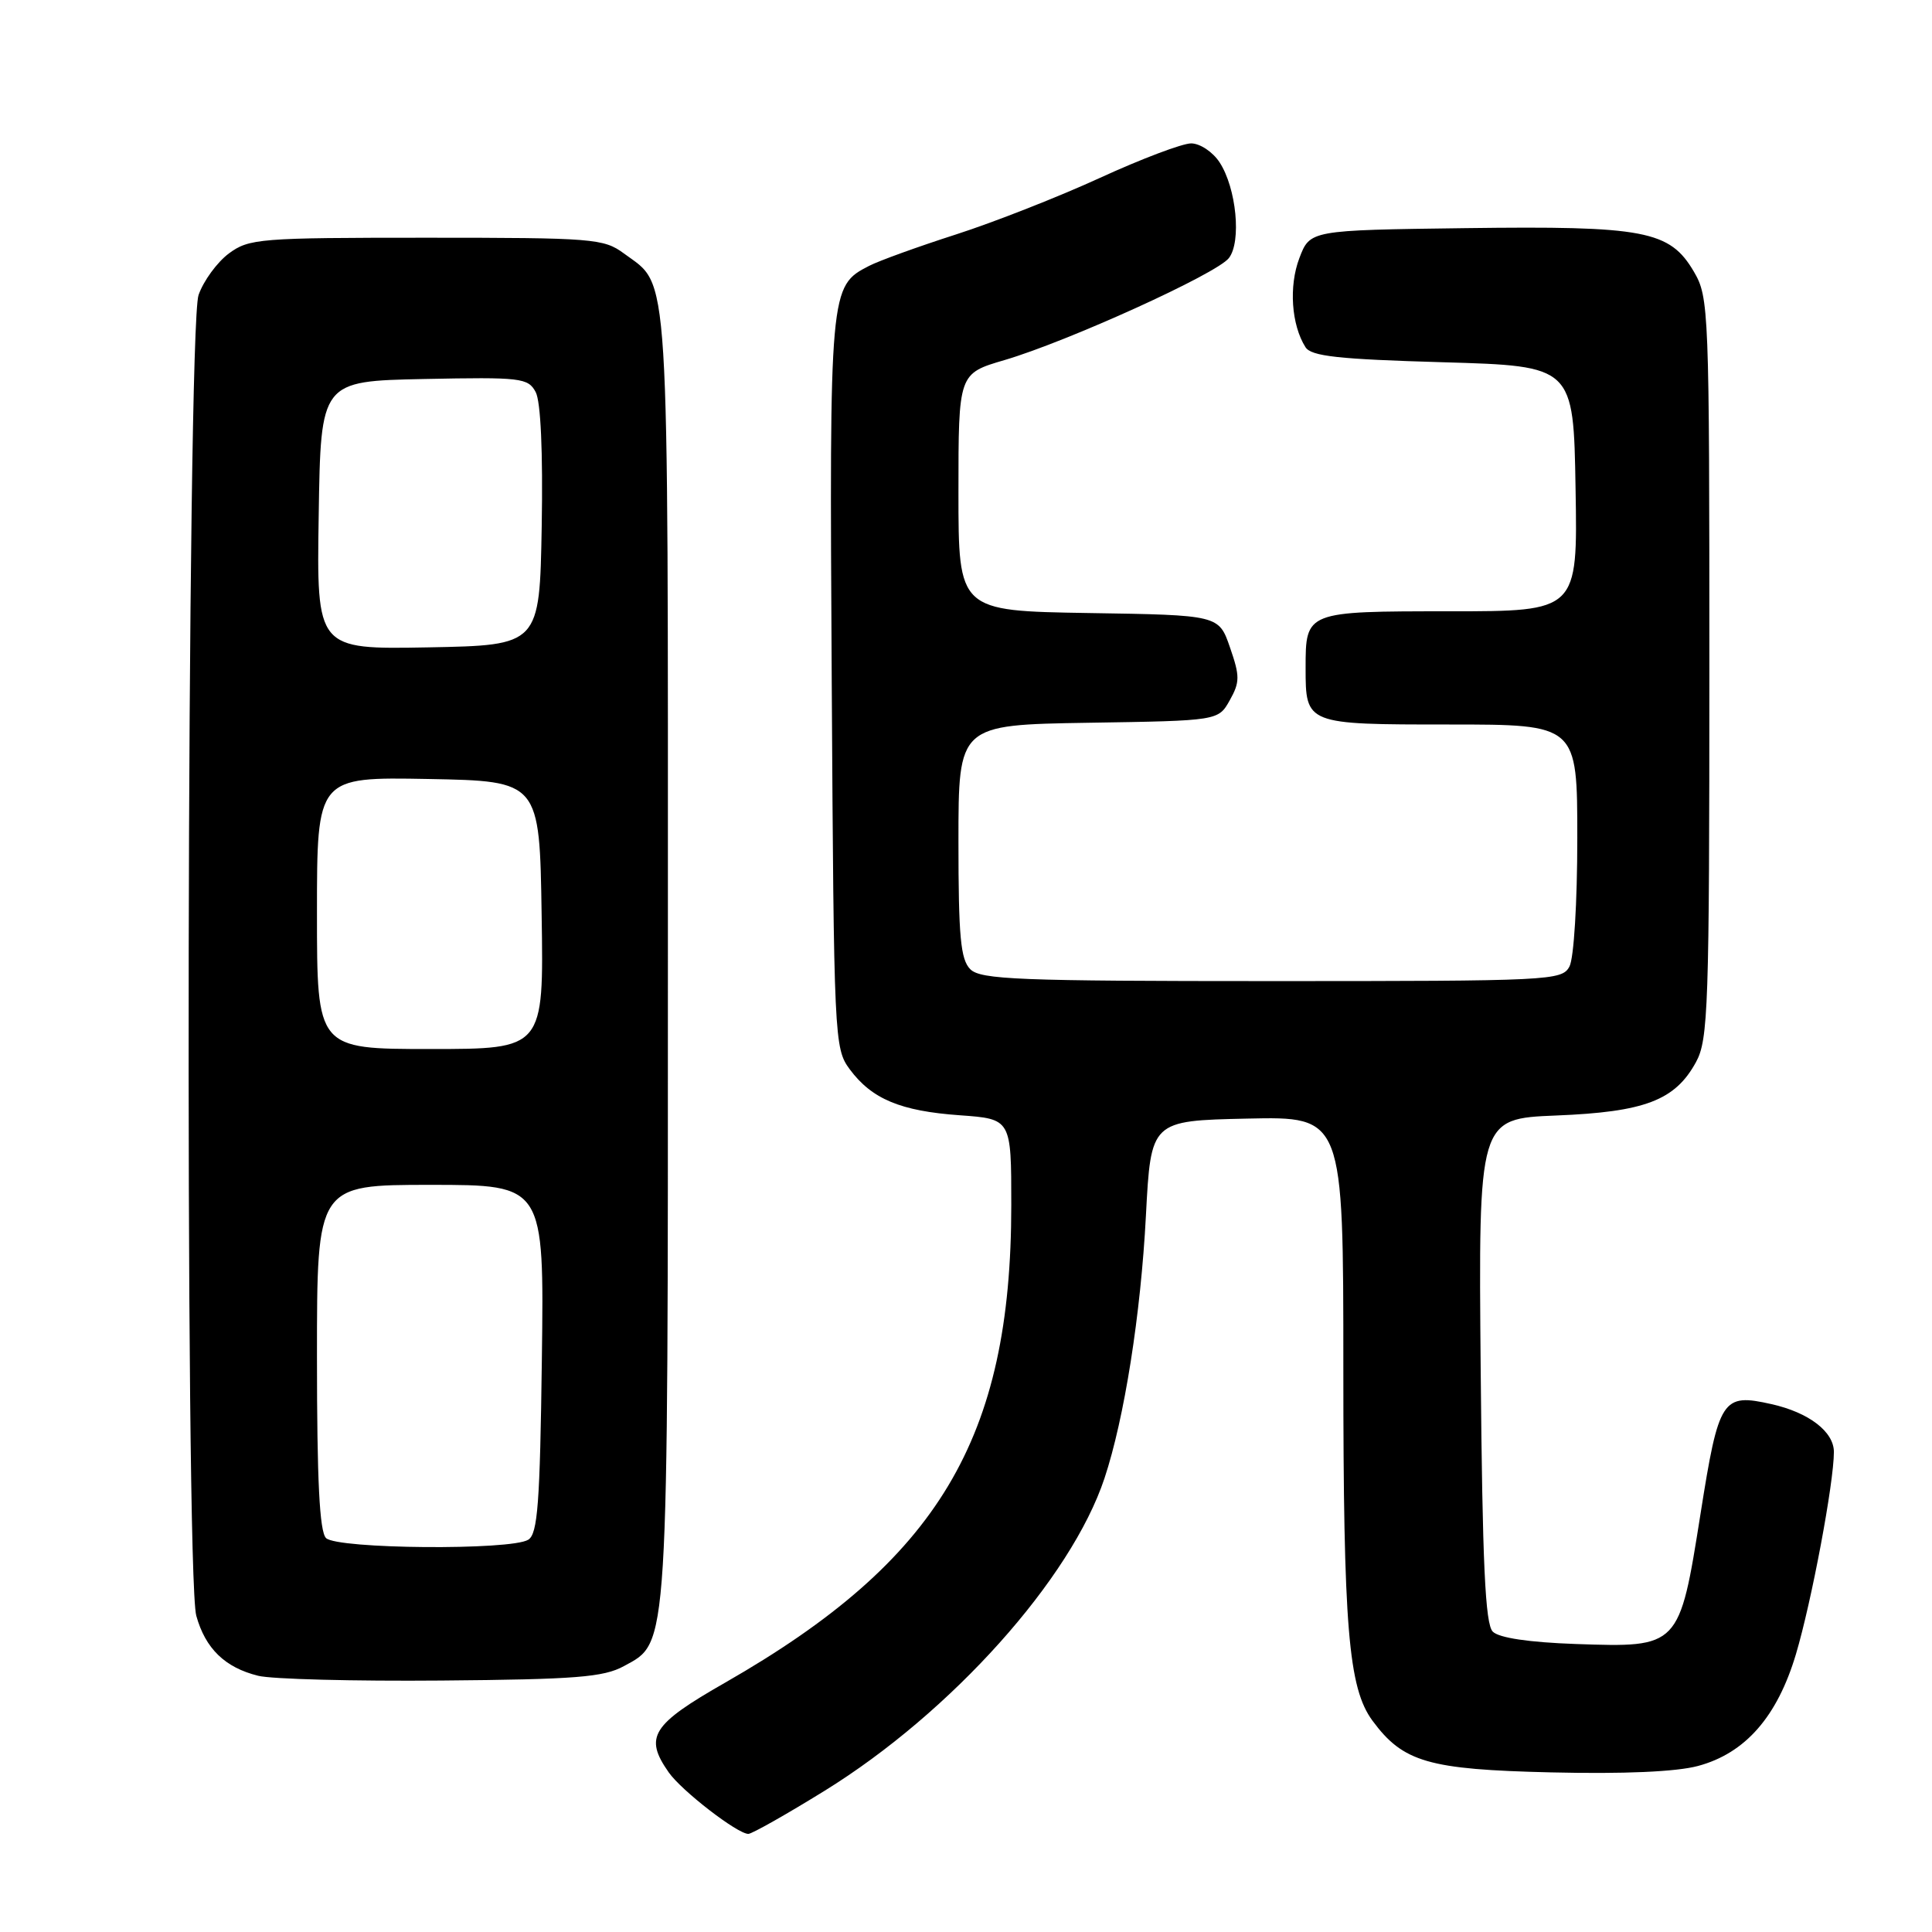 <?xml version="1.0" encoding="UTF-8" standalone="no"?>
<!DOCTYPE svg PUBLIC "-//W3C//DTD SVG 1.1//EN" "http://www.w3.org/Graphics/SVG/1.1/DTD/svg11.dtd" >
<svg xmlns="http://www.w3.org/2000/svg" xmlns:xlink="http://www.w3.org/1999/xlink" version="1.1" viewBox="0 0 256 256">
 <g >
 <path fill="currentColor"
d=" M 109.26 237.29 C 126.06 226.90 141.93 209.19 146.35 195.88 C 148.98 187.97 151.16 174.17 151.84 161.08 C 152.50 148.50 152.50 148.50 165.25 148.22 C 178.00 147.94 178.00 147.94 178.00 181.33 C 178.00 215.64 178.66 223.66 181.86 228.00 C 185.92 233.50 189.26 234.47 205.52 234.85 C 215.16 235.08 222.13 234.77 224.99 234.00 C 231.26 232.32 235.50 227.47 237.97 219.19 C 240.04 212.25 243.00 196.49 243.00 192.39 C 243.00 189.71 239.69 187.17 234.75 186.06 C 228.20 184.58 227.75 185.27 225.33 200.58 C 222.52 218.31 222.52 218.31 208.83 217.84 C 202.59 217.62 198.63 217.03 197.80 216.20 C 196.80 215.20 196.43 207.24 196.20 181.57 C 195.90 148.23 195.90 148.23 206.20 147.81 C 217.95 147.34 221.96 145.81 224.73 140.73 C 226.35 137.77 226.50 133.46 226.50 88.50 C 226.50 40.90 226.44 39.40 224.45 36.00 C 221.25 30.55 217.94 29.92 194.15 30.23 C 173.58 30.50 173.58 30.50 172.17 34.21 C 170.76 37.92 171.11 43.04 172.98 46.00 C 173.74 47.21 177.32 47.60 191.21 48.00 C 208.50 48.50 208.50 48.50 208.77 64.75 C 209.05 81.00 209.05 81.00 192.06 81.00 C 173.02 81.00 173.00 81.01 173.00 88.50 C 173.00 95.99 173.02 96.00 192.04 96.00 C 209.00 96.00 209.00 96.00 209.00 111.07 C 209.00 119.54 208.55 126.98 207.96 128.07 C 206.97 129.93 205.47 130.00 168.54 130.00 C 134.97 130.00 129.95 129.80 128.57 128.43 C 127.28 127.14 127.00 124.12 127.00 111.45 C 127.00 96.05 127.00 96.05 144.21 95.77 C 161.43 95.50 161.43 95.50 162.95 92.79 C 164.30 90.38 164.30 89.60 162.98 85.79 C 161.50 81.50 161.50 81.50 144.25 81.23 C 127.00 80.95 127.00 80.95 127.00 65.23 C 127.00 49.50 127.00 49.50 133.11 47.71 C 141.49 45.24 161.21 36.29 162.83 34.20 C 164.52 32.04 163.83 24.92 161.60 21.51 C 160.70 20.13 159.00 19.00 157.83 19.00 C 156.67 19.00 151.24 21.05 145.77 23.56 C 140.30 26.07 131.70 29.45 126.66 31.07 C 121.62 32.69 116.45 34.56 115.16 35.23 C 109.93 37.92 109.90 38.18 110.21 90.45 C 110.49 137.75 110.55 138.92 112.59 141.68 C 115.52 145.63 119.31 147.22 127.19 147.78 C 134.00 148.27 134.00 148.27 134.00 159.68 C 134.00 190.66 124.35 206.78 96.10 222.95 C 86.33 228.53 85.32 230.15 88.61 234.85 C 90.31 237.28 97.71 243.00 99.16 243.00 C 99.63 243.00 104.18 240.43 109.26 237.29 Z  M 82.67 220.77 C 88.64 217.50 88.50 219.74 88.50 126.50 C 88.50 33.53 88.79 38.11 82.68 33.59 C 80.00 31.61 78.62 31.50 56.50 31.50 C 34.36 31.50 33.00 31.61 30.32 33.59 C 28.77 34.75 26.96 37.22 26.31 39.09 C 24.76 43.50 24.48 208.60 26.01 214.10 C 27.22 218.45 29.81 220.96 34.21 222.05 C 36.02 222.50 46.95 222.78 58.50 222.68 C 76.30 222.53 79.98 222.24 82.67 220.77 Z  M 43.20 203.80 C 42.34 202.94 42.00 196.20 42.00 179.80 C 42.00 157.00 42.00 157.00 57.05 157.00 C 72.10 157.00 72.10 157.00 71.80 180.04 C 71.55 199.20 71.25 203.24 70.00 204.02 C 67.74 205.45 44.66 205.26 43.20 203.80 Z  M 42.00 120.97 C 42.00 102.95 42.00 102.95 56.75 103.22 C 71.50 103.50 71.50 103.50 71.77 121.25 C 72.05 139.00 72.05 139.00 57.02 139.00 C 42.00 139.00 42.00 139.00 42.00 120.97 Z  M 42.23 68.28 C 42.50 50.50 42.50 50.50 56.20 50.22 C 69.05 49.96 69.97 50.07 70.98 51.95 C 71.65 53.21 71.95 59.86 71.78 69.73 C 71.50 85.50 71.50 85.50 56.73 85.78 C 41.95 86.05 41.95 86.05 42.23 68.28 Z "/>
</g>
</svg>